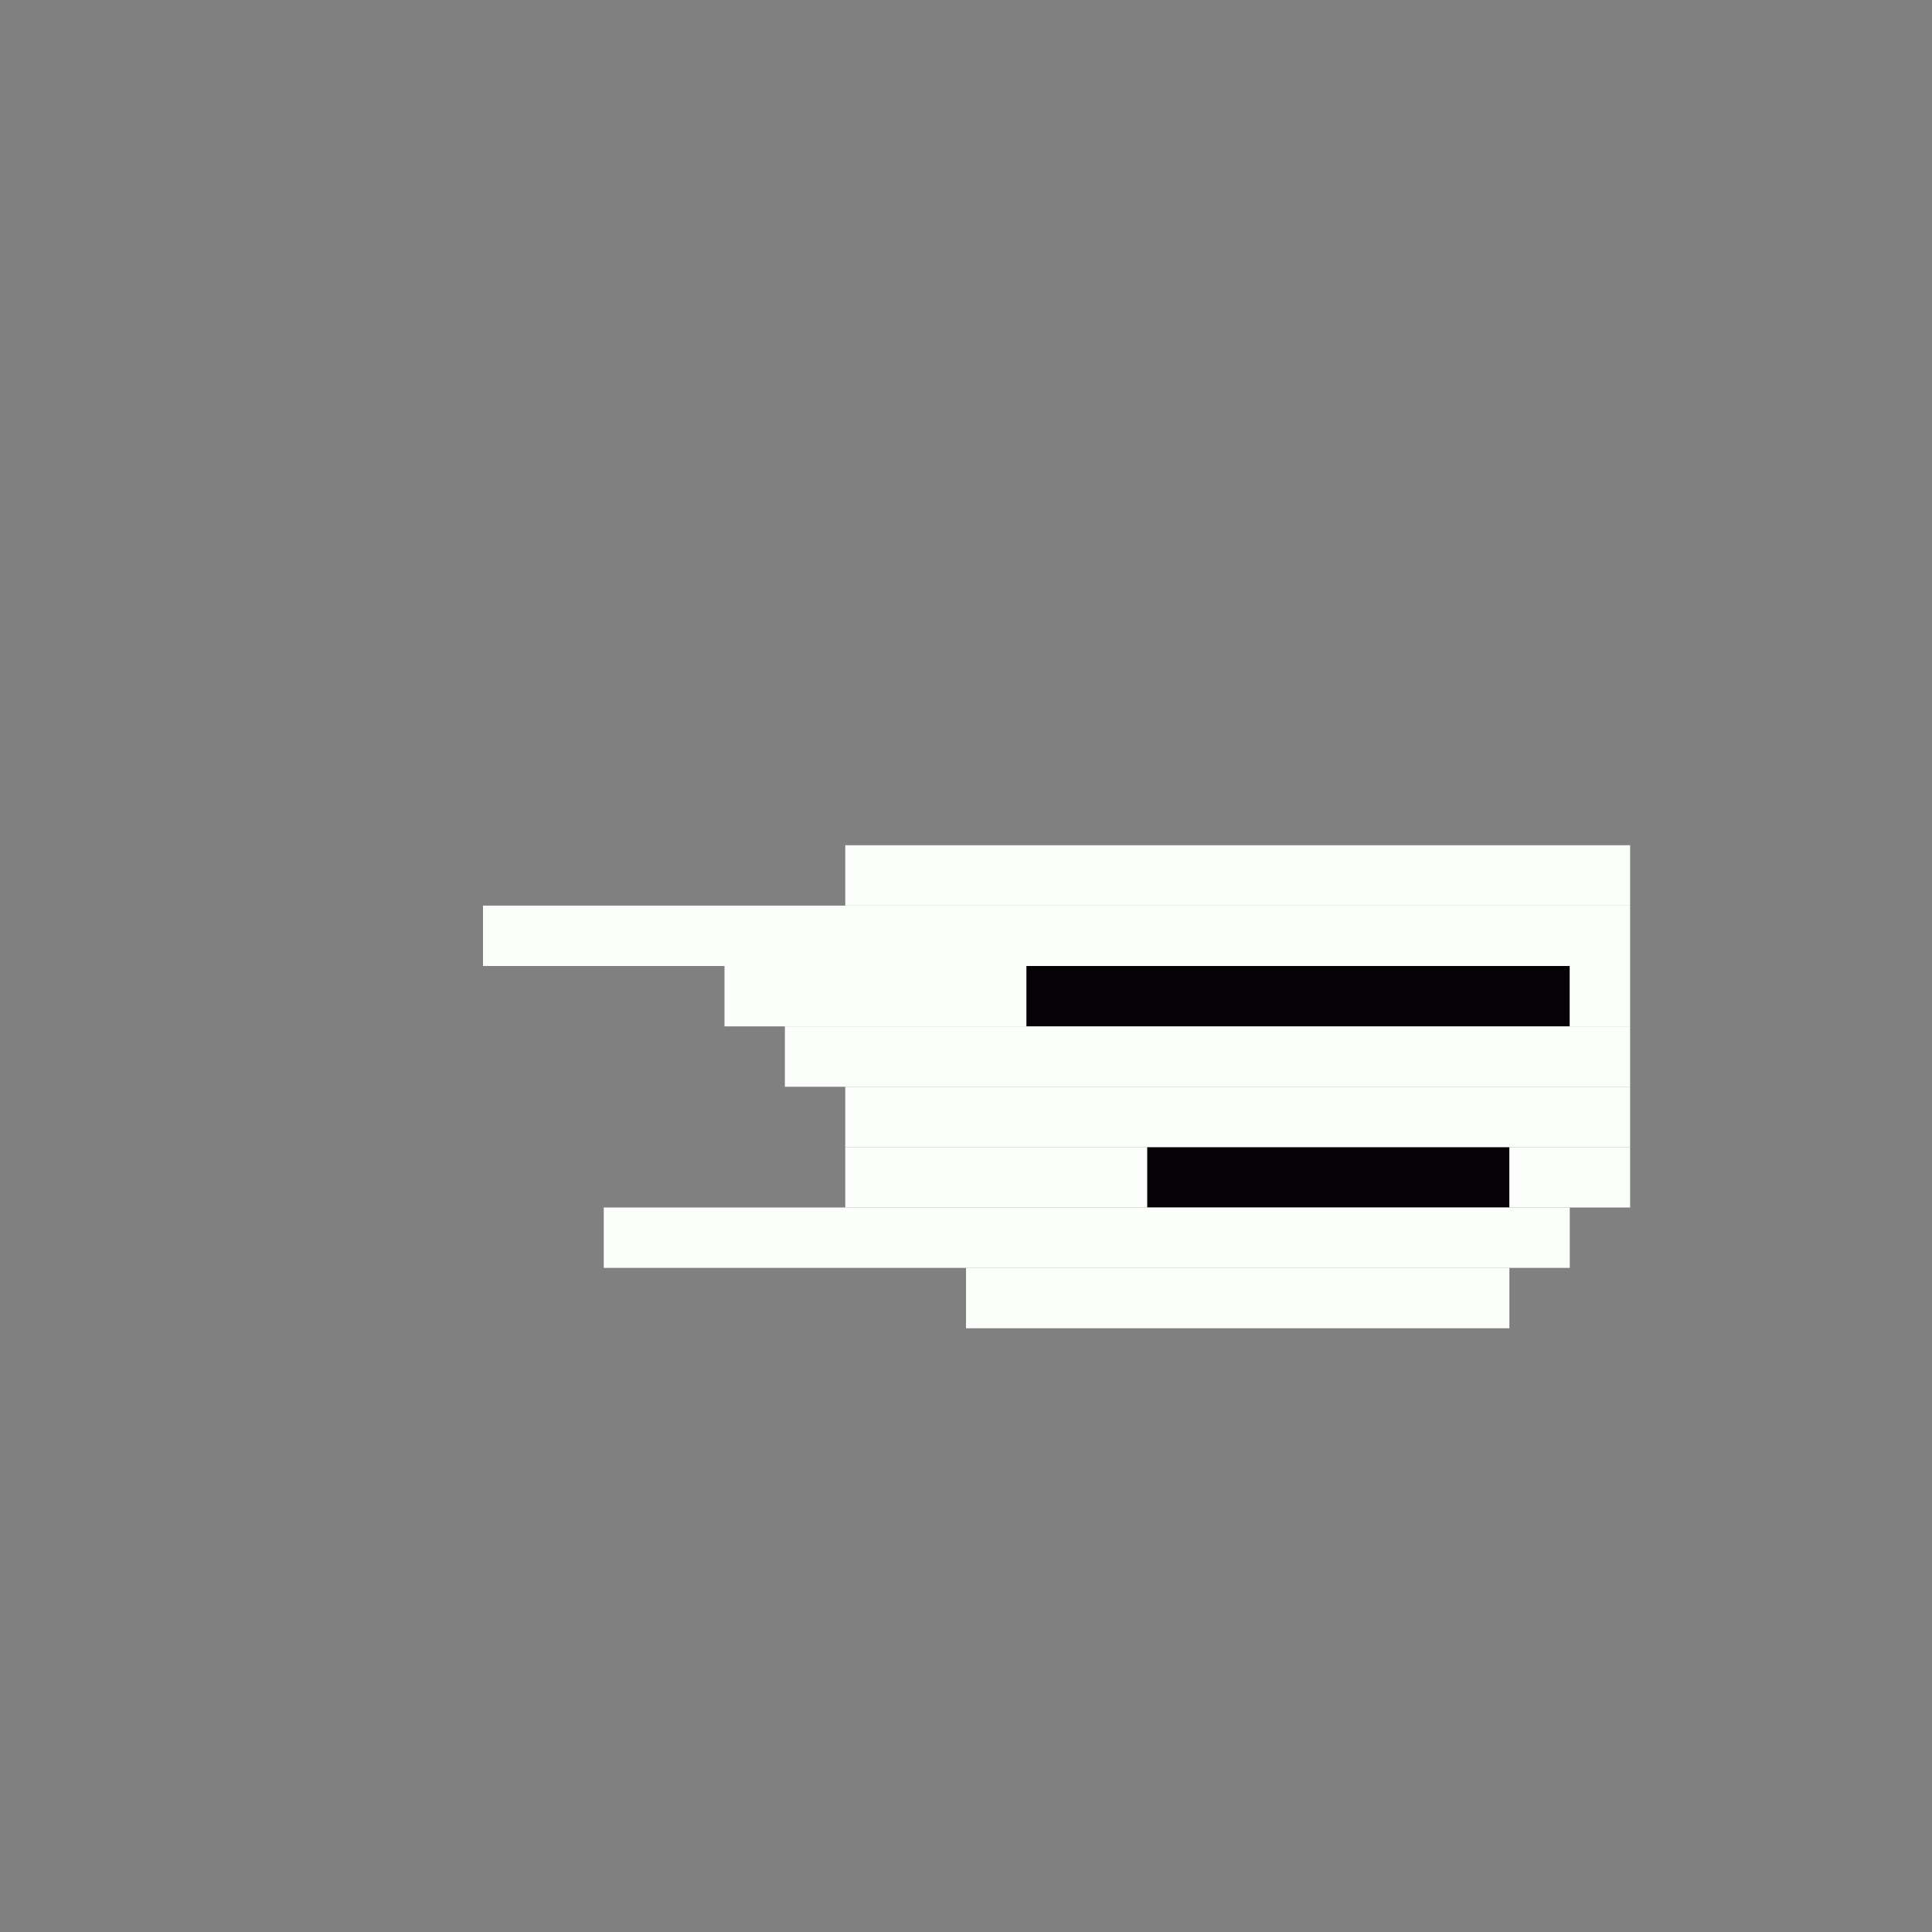 <svg xmlns='http://www.w3.org/2000/svg' viewBox='0 0 32 32'>
<rect x="0" y="0" width="32" height="32" fill="#808080" stroke="none"/>
<rect x='17' y='16' width='9' height='1' fill= '#040205'/>
<rect x='19' y='19' width='6' height='1' fill= '#040205'/>
<rect x='8' y='15' width='19' height='1' fill= '#fcfefb'/>
<rect x='10' y='20' width='16' height='1' fill= '#fcfefb'/>
<rect x='12' y='16' width='5' height='1' fill= '#fcfefb'/>
<rect x='13' y='17' width='14' height='1' fill= '#fcfefb'/>
<rect x='14' y='14' width='13' height='1' fill= '#fcfefb'/>
<rect x='14' y='18' width='13' height='1' fill= '#fcfefb'/>
<rect x='14' y='19' width='5' height='1' fill= '#fcfefb'/>
<rect x='16' y='21' width='9' height='1' fill= '#fcfefb'/>
<rect x='25' y='19' width='2' height='1' fill= '#fcfefb'/>
<rect x='26' y='16' width='1' height='1' fill= '#fcfefb'/>
</svg>